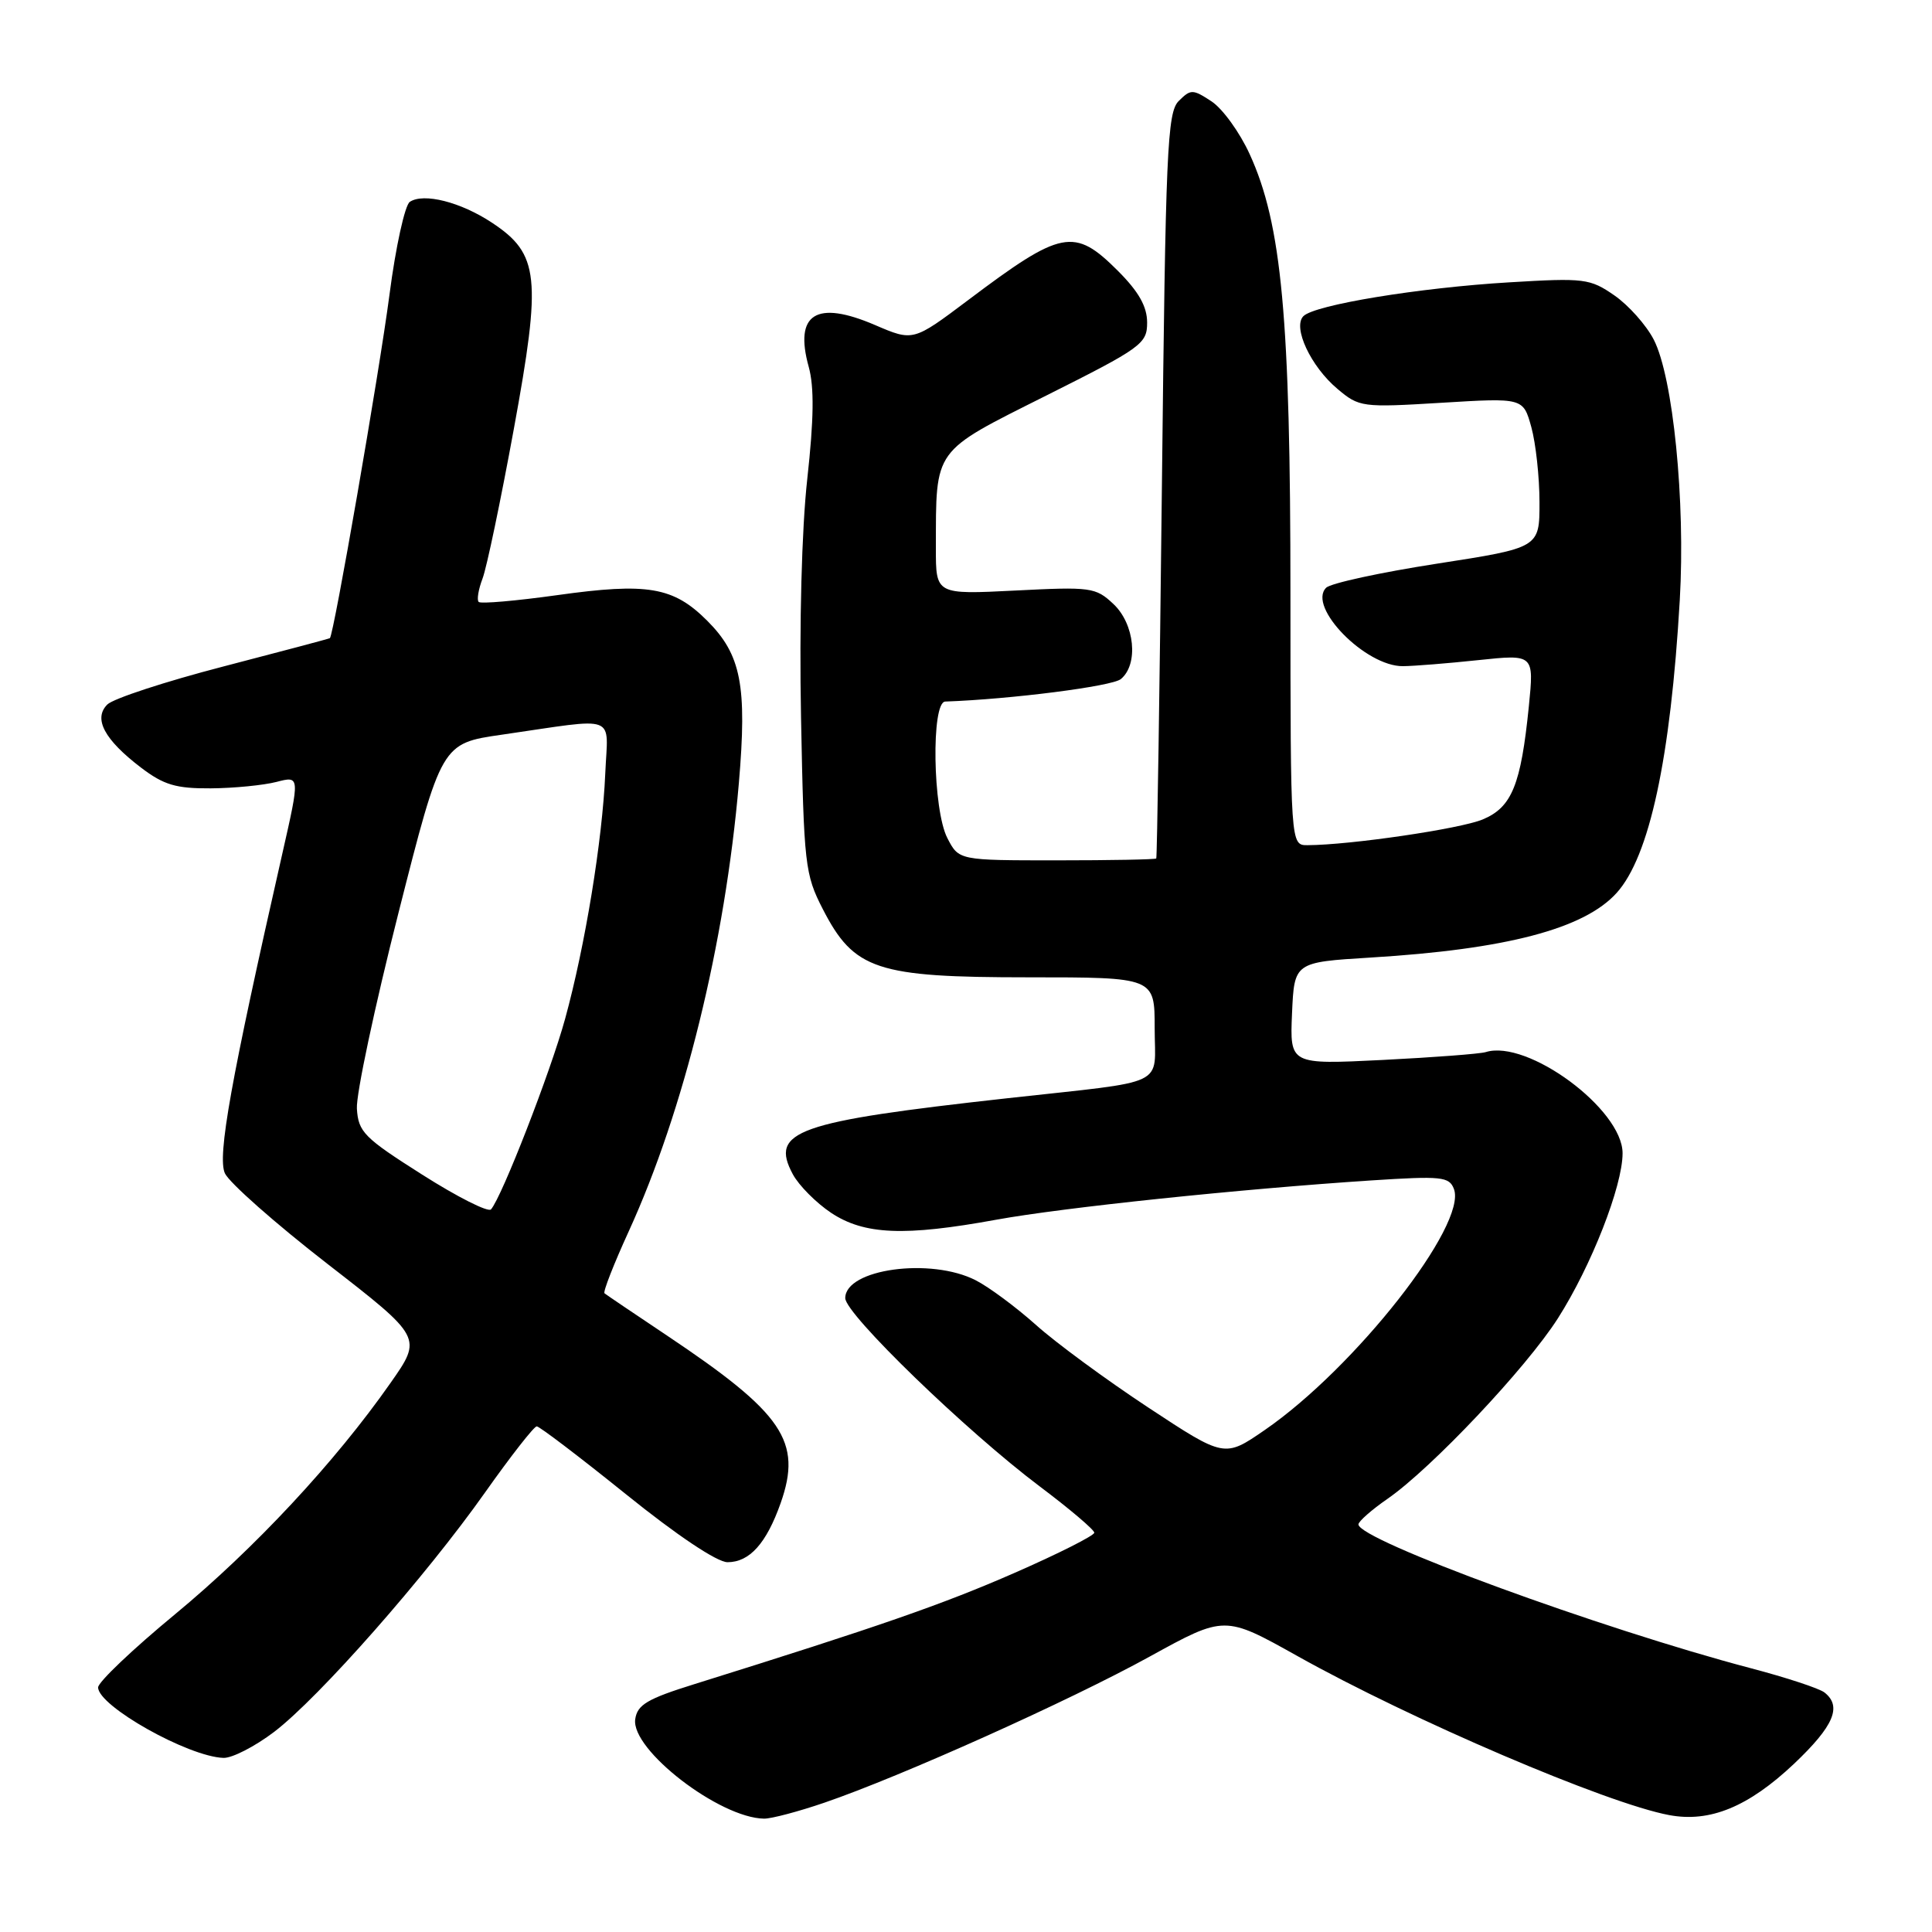 <?xml version="1.0" encoding="UTF-8" standalone="no"?>
<!DOCTYPE svg PUBLIC "-//W3C//DTD SVG 1.1//EN" "http://www.w3.org/Graphics/SVG/1.1/DTD/svg11.dtd" >
<svg xmlns="http://www.w3.org/2000/svg" xmlns:xlink="http://www.w3.org/1999/xlink" version="1.1" viewBox="0 0 256 256">
 <g >
 <path fill="currentColor"
d=" M 109.25 238.86 C 119.38 235.39 141.66 225.39 152.35 219.50 C 162.27 214.04 162.27 214.04 171.89 219.42 C 187.01 227.89 212.90 238.97 221.18 240.51 C 226.57 241.52 231.68 239.41 237.72 233.71 C 242.99 228.71 244.11 226.11 241.75 224.26 C 241.06 223.72 236.68 222.28 232.00 221.05 C 212.10 215.81 180.00 204.05 180.00 201.99 C 180.00 201.60 181.74 200.06 183.87 198.59 C 189.68 194.56 202.22 181.28 206.42 174.70 C 210.85 167.76 215.00 157.17 215.00 152.81 C 215.00 146.98 202.39 137.67 196.86 139.41 C 196.11 139.64 189.97 140.11 183.20 140.45 C 170.91 141.06 170.91 141.06 171.20 134.28 C 171.50 127.50 171.50 127.50 181.64 126.88 C 199.57 125.79 209.91 123.08 214.21 118.32 C 218.56 113.51 221.36 100.53 222.58 79.50 C 223.34 66.42 221.69 49.97 219.13 45.00 C 218.14 43.08 215.79 40.44 213.91 39.14 C 210.69 36.91 209.93 36.81 200.00 37.41 C 188.07 38.12 174.21 40.39 172.71 41.89 C 171.25 43.35 173.67 48.55 177.22 51.53 C 180.10 53.96 180.47 54.01 191.00 53.37 C 201.83 52.71 201.83 52.71 202.91 56.60 C 203.50 58.75 203.99 63.22 203.99 66.54 C 204.00 72.58 204.00 72.58 190.40 74.69 C 182.92 75.85 176.32 77.28 175.72 77.88 C 173.19 80.41 180.95 88.33 185.91 88.27 C 187.34 88.26 191.82 87.90 195.88 87.47 C 203.27 86.69 203.27 86.69 202.58 93.59 C 201.53 104.01 200.33 106.97 196.47 108.58 C 193.48 109.83 178.89 111.97 173.25 111.99 C 171.00 112.00 171.00 112.00 170.99 78.75 C 170.99 42.11 169.84 29.70 165.59 20.43 C 164.27 17.53 161.99 14.39 160.53 13.43 C 158.04 11.80 157.78 11.80 156.19 13.38 C 154.66 14.90 154.45 19.86 153.96 64.28 C 153.66 91.35 153.32 113.61 153.21 113.75 C 153.09 113.89 147.16 114.00 140.03 114.00 C 127.05 114.00 127.05 114.00 125.53 111.05 C 123.59 107.30 123.37 93.02 125.25 92.96 C 133.98 92.65 147.36 90.94 148.52 89.98 C 150.89 88.02 150.36 82.68 147.53 80.03 C 145.18 77.82 144.54 77.74 134.53 78.25 C 124.00 78.78 124.00 78.78 124.01 72.64 C 124.03 59.29 123.53 59.99 138.62 52.42 C 151.29 46.07 152.00 45.55 152.00 42.74 C 152.00 40.62 150.89 38.65 148.12 35.88 C 142.34 30.11 140.68 30.43 128.25 39.79 C 121.00 45.24 121.00 45.24 115.95 43.07 C 108.15 39.72 105.21 41.57 107.16 48.61 C 107.90 51.29 107.84 55.56 106.97 63.44 C 106.23 70.09 105.90 82.69 106.14 95.06 C 106.52 114.62 106.66 115.86 109.03 120.47 C 113.17 128.52 116.14 129.50 136.25 129.50 C 153.00 129.50 153.00 129.50 153.00 136.23 C 153.00 144.13 155.11 143.13 133.50 145.52 C 105.47 148.63 101.98 149.86 105.05 155.59 C 105.85 157.08 108.14 159.38 110.13 160.71 C 114.53 163.62 119.84 163.84 132.00 161.62 C 140.90 160.00 164.33 157.55 181.73 156.41 C 191.01 155.81 192.03 155.91 192.65 157.54 C 194.46 162.25 179.56 181.24 167.58 189.49 C 162.25 193.16 162.25 193.16 152.13 186.49 C 146.57 182.82 139.87 177.90 137.26 175.55 C 134.64 173.21 131.06 170.55 129.30 169.65 C 123.35 166.59 112.00 168.14 112.00 172.01 C 112.00 174.12 128.03 189.63 137.76 196.95 C 141.74 199.94 145.00 202.71 145.00 203.09 C 145.00 203.47 140.23 205.88 134.40 208.43 C 124.89 212.59 116.56 215.49 92.00 223.16 C 85.77 225.10 84.44 225.89 84.17 227.81 C 83.60 231.85 95.34 240.90 101.25 240.98 C 102.21 240.99 105.81 240.04 109.25 238.86 Z  M 36.33 229.48 C 42.29 224.93 56.39 208.92 64.28 197.75 C 67.68 192.94 70.76 189.00 71.12 189.00 C 71.48 189.00 76.80 193.05 82.95 198.00 C 89.72 203.46 95.02 207.00 96.40 207.00 C 99.32 207.00 101.55 204.51 103.44 199.17 C 106.32 190.99 103.80 187.28 88.37 176.96 C 84.04 174.07 80.32 171.55 80.10 171.37 C 79.88 171.19 81.33 167.49 83.31 163.16 C 90.65 147.10 96.08 124.97 97.90 103.80 C 99.01 90.84 98.21 86.74 93.70 82.24 C 89.22 77.76 85.81 77.18 73.83 78.86 C 68.37 79.62 63.70 80.03 63.43 79.76 C 63.16 79.50 63.39 78.10 63.94 76.66 C 64.49 75.22 66.35 66.31 68.08 56.87 C 71.78 36.69 71.46 33.66 65.19 29.51 C 61.05 26.77 56.13 25.52 54.30 26.75 C 53.65 27.19 52.43 32.71 51.61 39.03 C 50.25 49.42 44.21 84.21 43.71 84.56 C 43.59 84.64 37.23 86.33 29.57 88.32 C 21.90 90.31 15.00 92.57 14.22 93.35 C 12.34 95.23 13.82 98.00 18.68 101.71 C 21.70 104.01 23.32 104.49 27.92 104.46 C 30.99 104.44 34.91 104.05 36.63 103.61 C 39.75 102.80 39.75 102.80 37.40 113.15 C 30.57 143.23 28.78 153.21 29.80 155.47 C 30.37 156.71 36.49 162.12 43.40 167.48 C 55.97 177.23 55.97 177.23 51.73 183.27 C 44.40 193.74 33.72 205.20 23.18 213.91 C 17.58 218.53 13.00 222.89 13.00 223.59 C 13.00 226.06 24.93 232.77 29.61 232.93 C 30.76 232.97 33.79 231.41 36.33 229.48 Z  M 55.95 155.65 C 48.24 150.76 47.48 150.00 47.29 146.90 C 47.17 145.03 49.65 133.38 52.79 121.00 C 58.50 98.50 58.50 98.50 66.50 97.35 C 82.13 95.09 80.54 94.49 80.20 102.50 C 79.82 111.36 77.54 125.31 74.88 135.00 C 72.95 142.04 66.51 158.59 65.06 160.25 C 64.69 160.67 60.59 158.60 55.95 155.65 Z "/>
</g>
</svg>